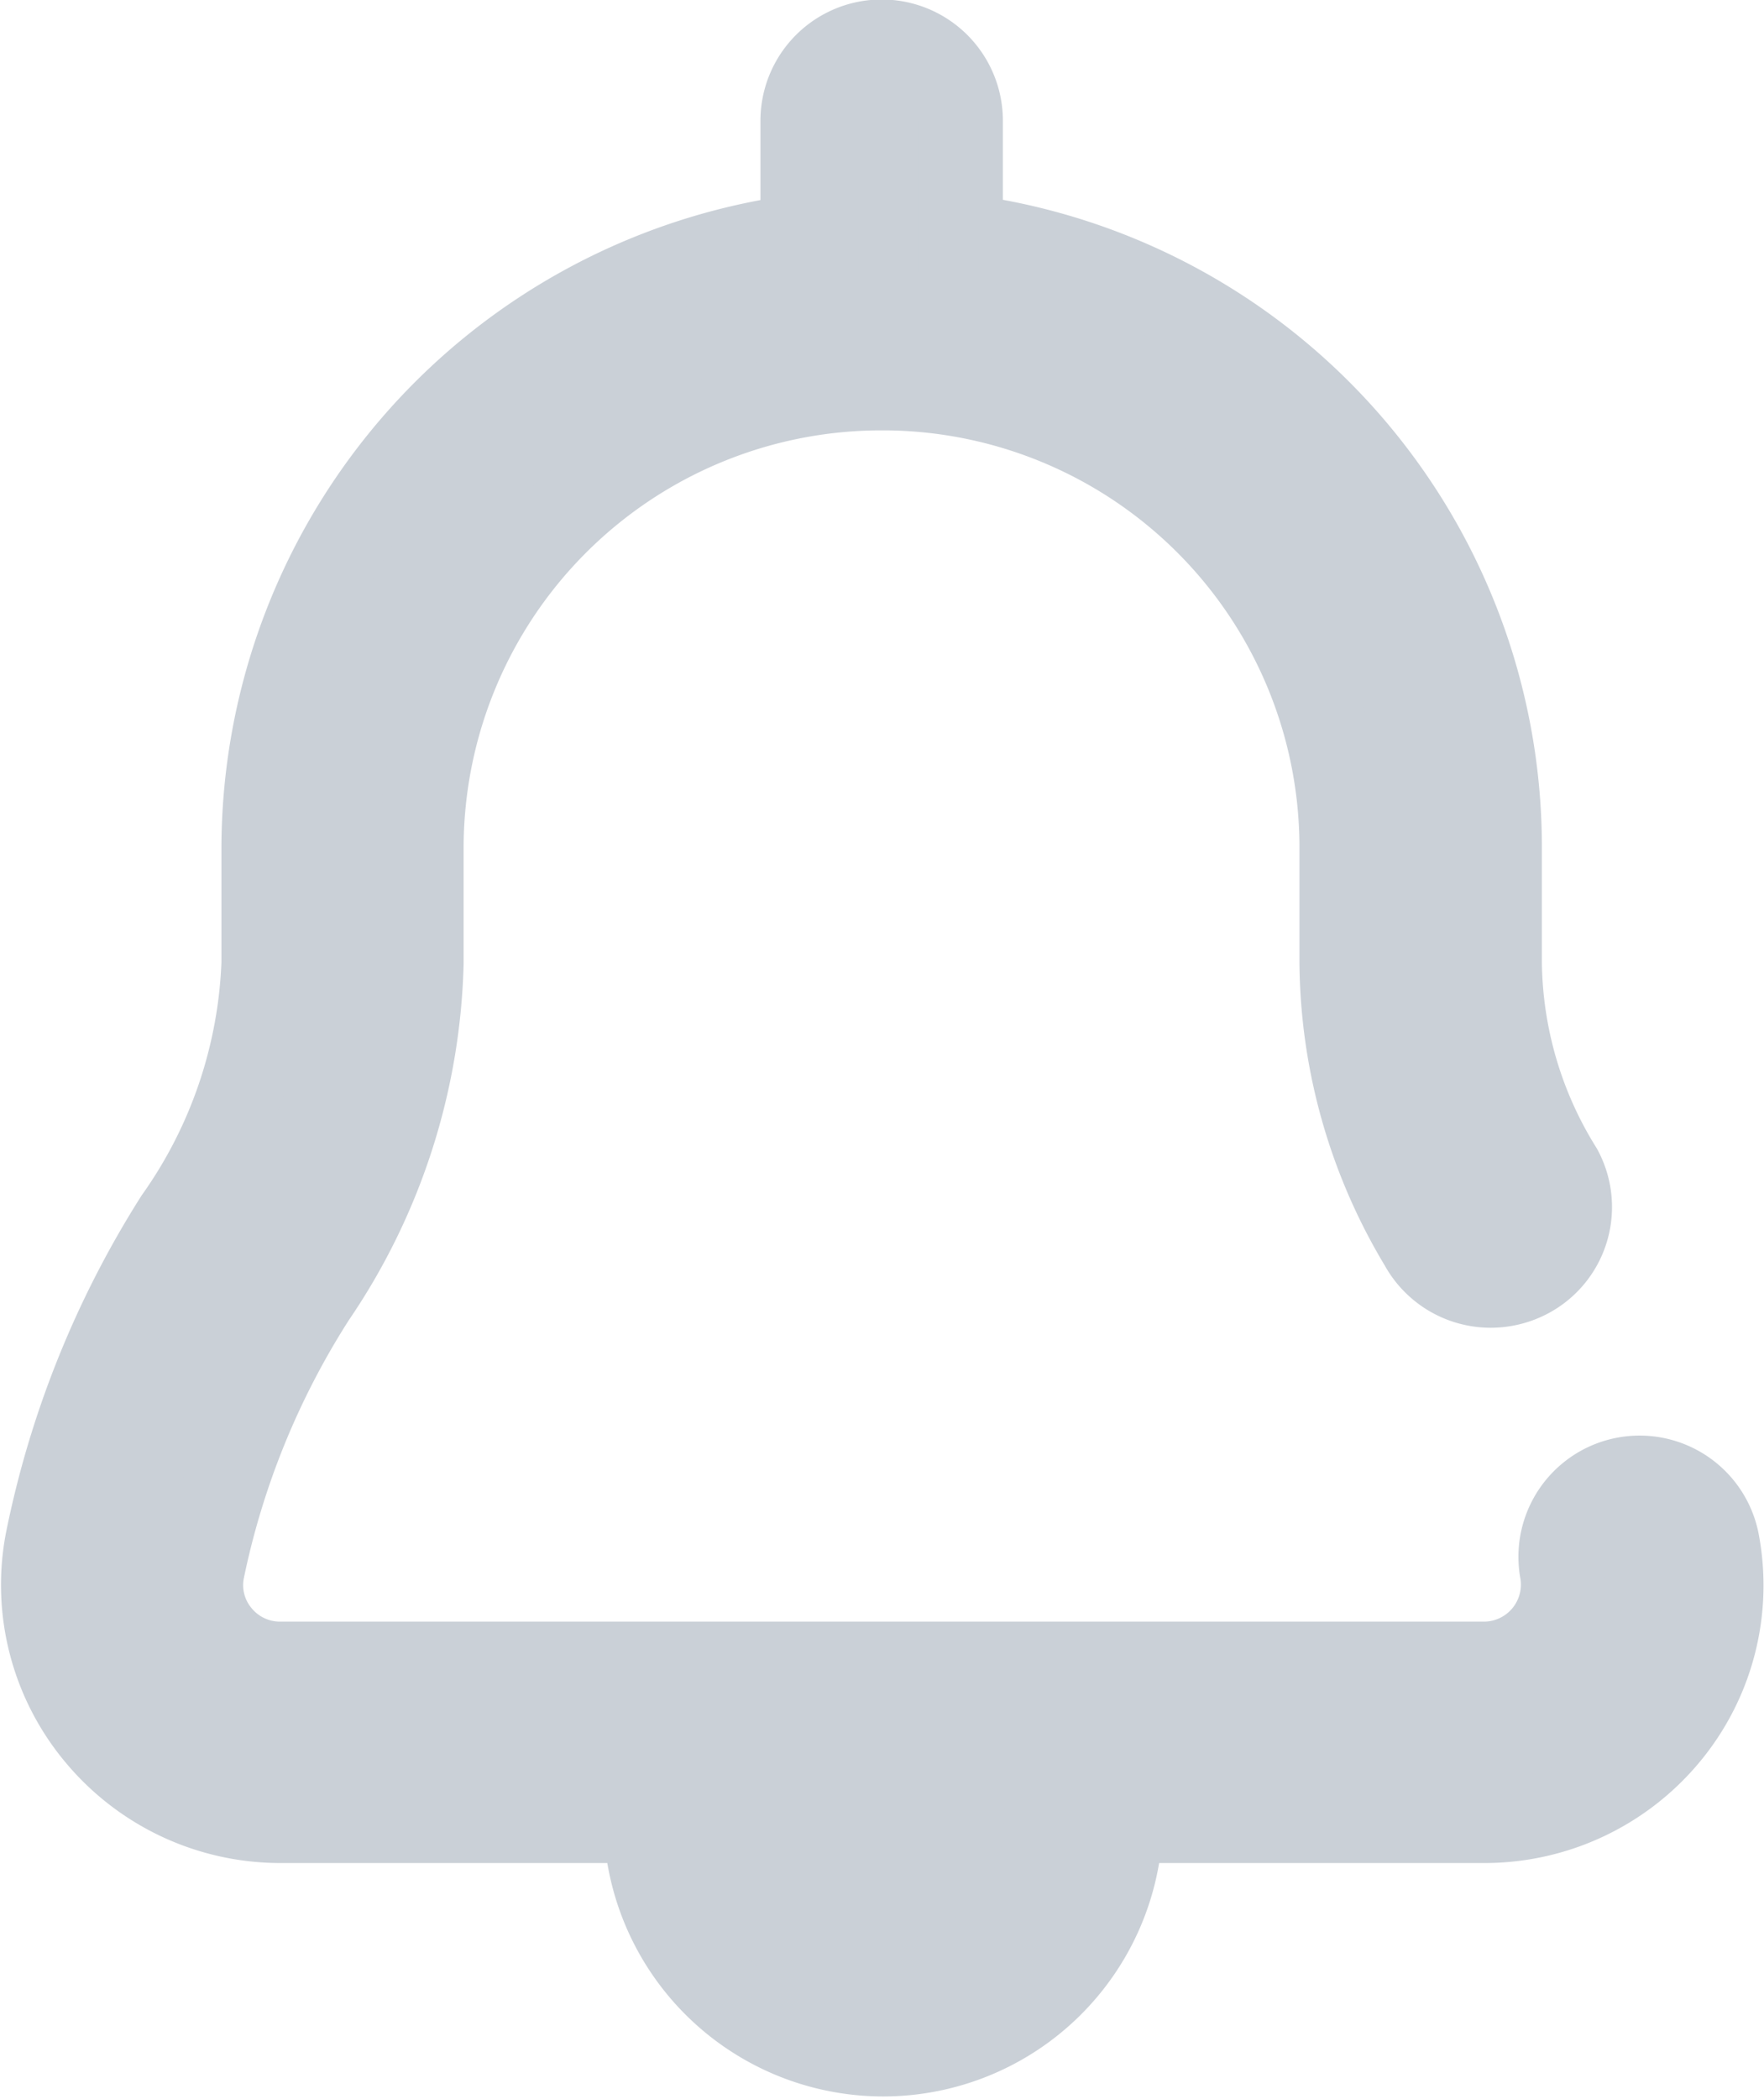 <svg xmlns="http://www.w3.org/2000/svg" width="21.014" height="25" viewBox="0 0 21.014 25">
  <g id="Group_42724" data-name="Group 42724" transform="translate(-245.493 -243.5)">
    <g id="Group_42723" data-name="Group 42723">
      <path id="Path_304362" data-name="Path 304362" d="M265.951,261.855a.944.944,0,0,0-1.856.345.941.941,0,0,1-.928,1.113H248.833a.936.936,0,0,1-.726-.339.925.925,0,0,1-.2-.774,9.643,9.643,0,0,1,1.325-3.254,7.377,7.377,0,0,0,1.284-3.977v-1.407a5.477,5.477,0,0,1,5.4-5.436h.178a5.468,5.468,0,0,1,5.379,5.437v1.406a6.6,6.6,0,0,0,.949,3.352.945.945,0,0,0,.831.492.956.956,0,0,0,.449-.113.935.935,0,0,0,.381-1.271,4.749,4.749,0,0,1-.722-2.46v-1.406a7.34,7.34,0,0,0-6.421-7.255v-1.37a.944.944,0,0,0-1.888,0v1.372a7.365,7.365,0,0,0-6.421,7.253v1.406a5.627,5.627,0,0,1-1.035,3.046,11.341,11.341,0,0,0-1.542,3.84,2.792,2.792,0,0,0,.605,2.316,2.832,2.832,0,0,0,2.179,1.017h4.344a2.833,2.833,0,0,0,5.665,0h4.325a2.831,2.831,0,0,0,2.179-1.017A2.788,2.788,0,0,0,265.951,261.855Zm-9.942,4.27a.942.942,0,0,1-.944-.937h1.889A.943.943,0,0,1,256.009,266.125Z" fill="#cad0d7" stroke="#cad0d7" stroke-width="1"/>
    </g>
  </g>
</svg>
